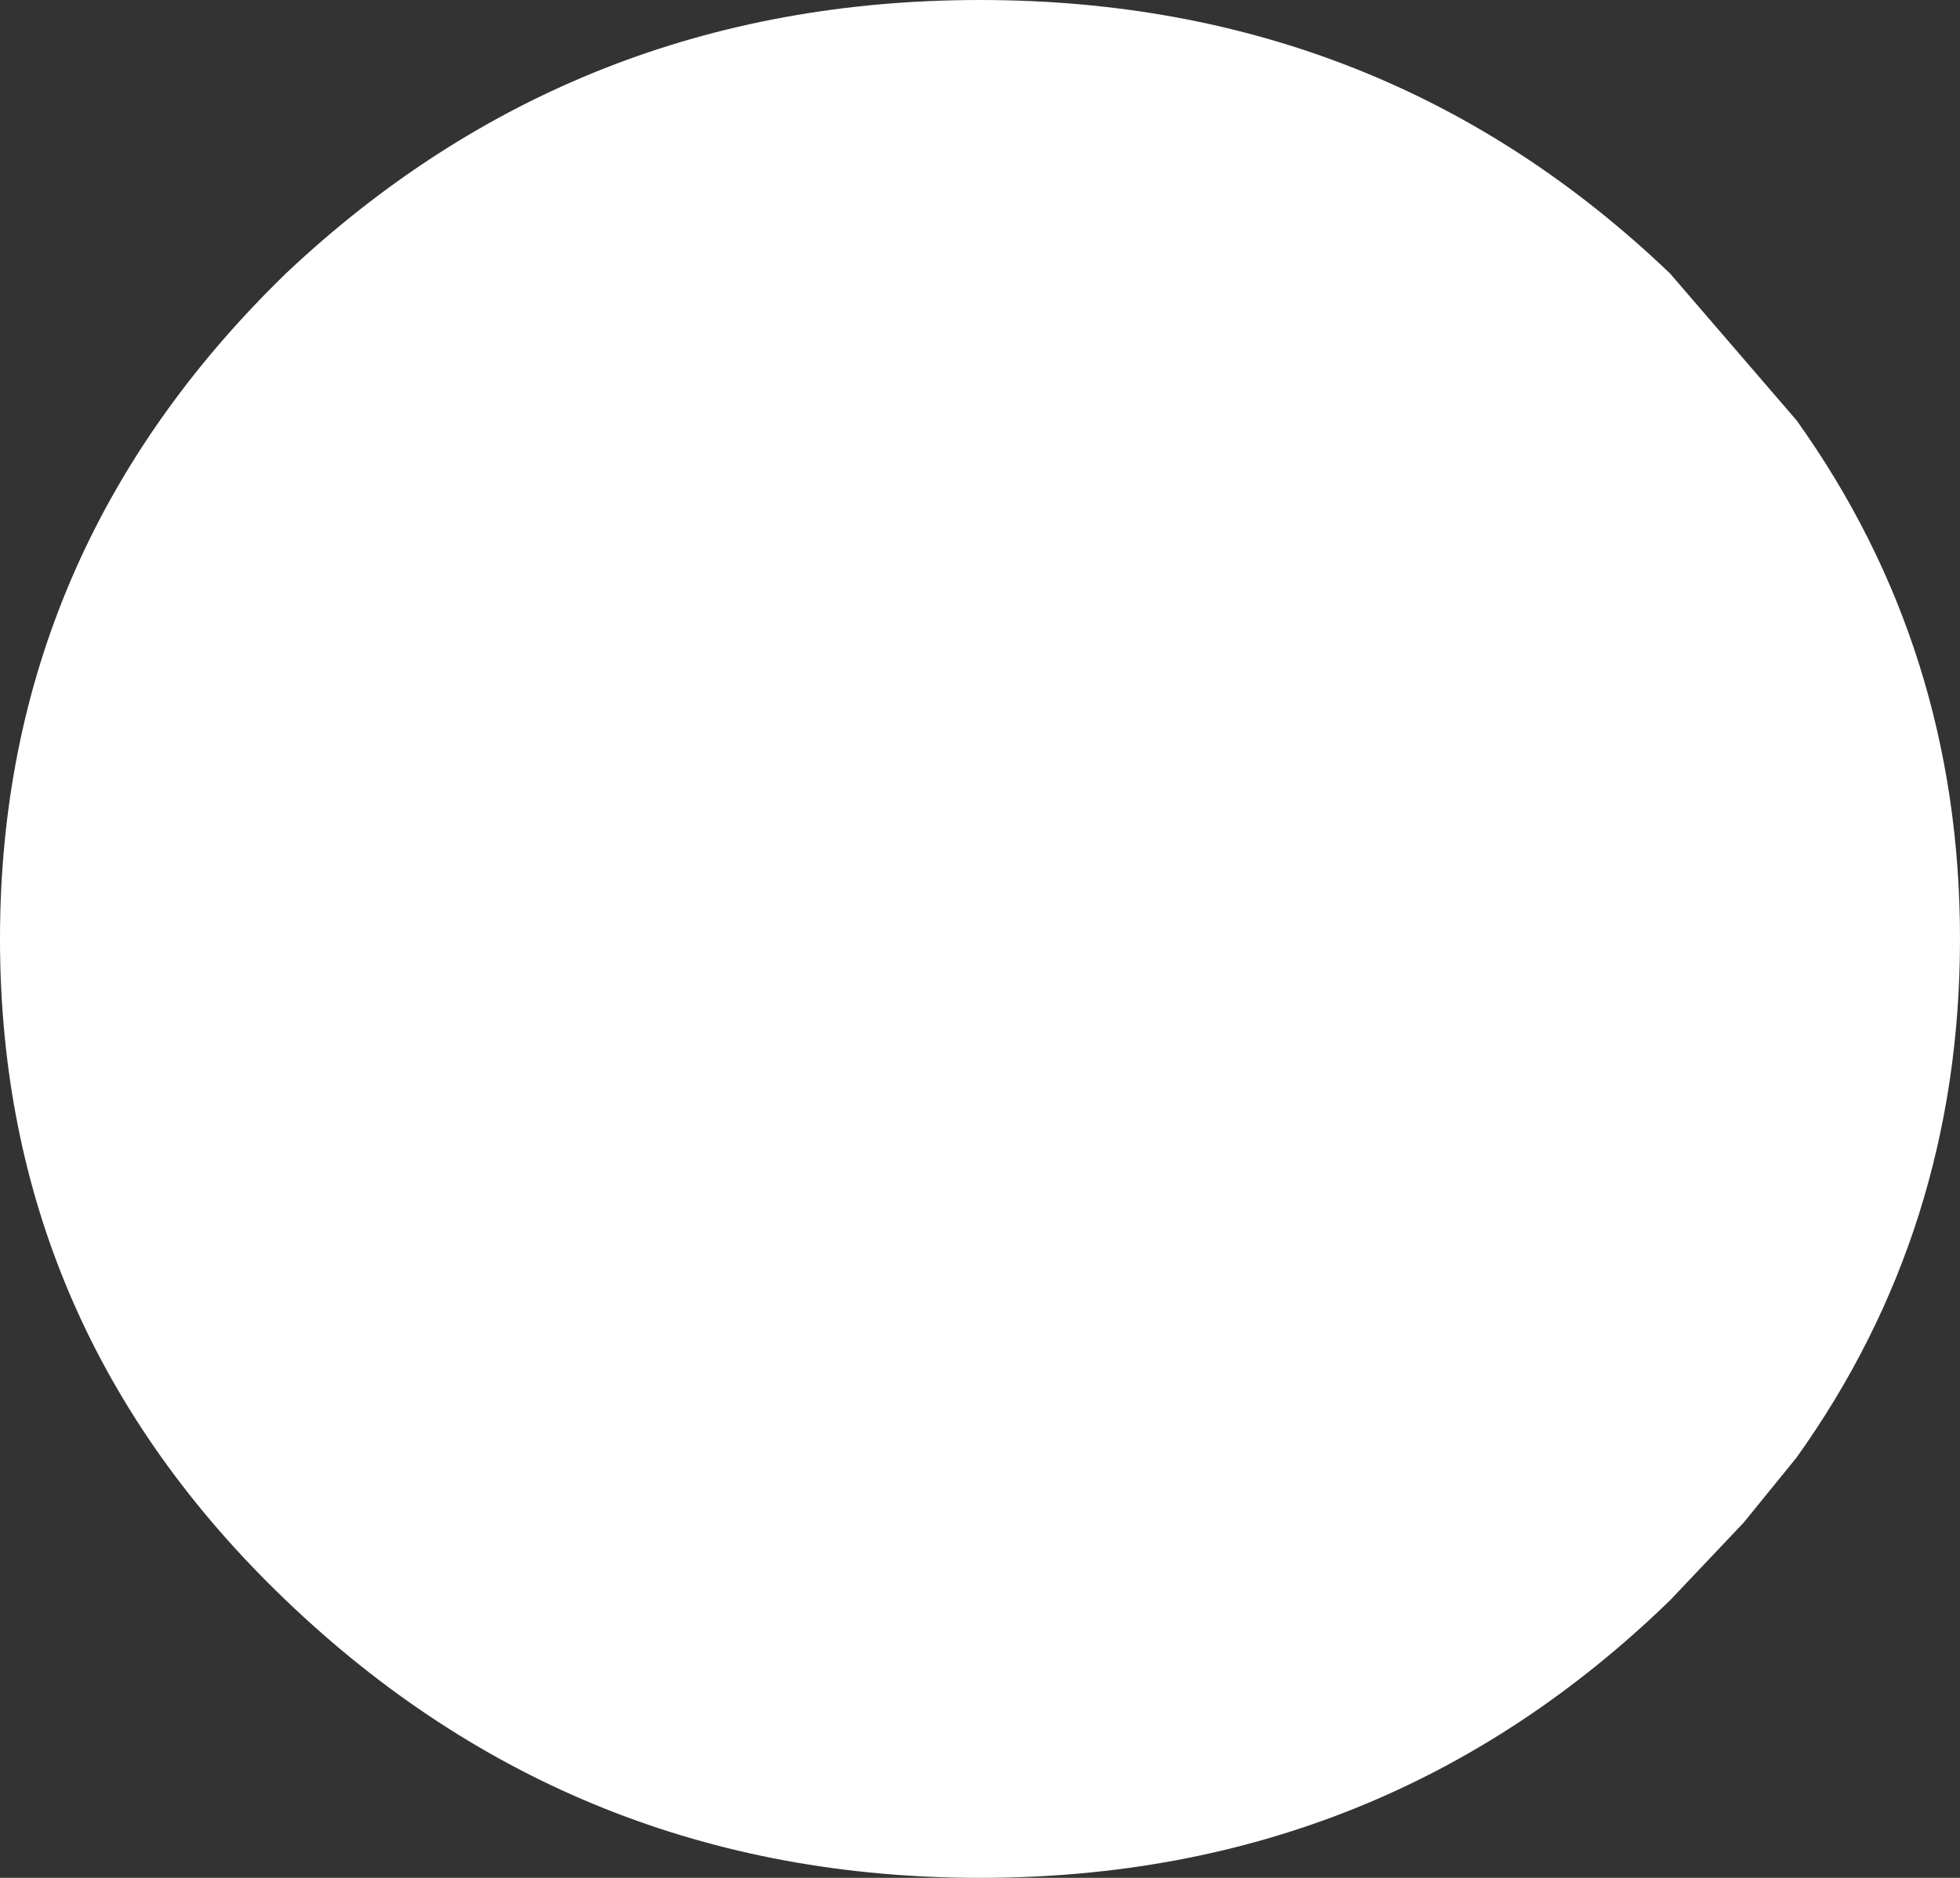 <?xml version="1.0" encoding="UTF-8" standalone="no"?>
<svg xmlns:xlink="http://www.w3.org/1999/xlink" height="23.0px" width="24.0px" xmlns="http://www.w3.org/2000/svg">
  <rect width="100%" height="100%" fill="#333333" stroke="none"/>
  <g transform="matrix(1.0, 0.0, 0.0, 1.0, 12.0, 11.5)">
    <path d="M-8.5 -8.15 Q-4.95 -11.5 0.0 -11.5 4.95 -11.5 8.45 -8.15 L10.0 -6.35 Q12.0 -3.55 12.0 0.0 12.0 3.55 10.0 6.35 L9.35 7.15 8.45 8.1 Q4.95 11.5 0.0 11.5 -4.95 11.5 -8.5 8.1 -12.0 4.75 -12.0 0.0 -12.0 -4.75 -8.5 -8.15" fill="#ffffff" fill-rule="evenodd" stroke="none"/>
  </g>
</svg>
